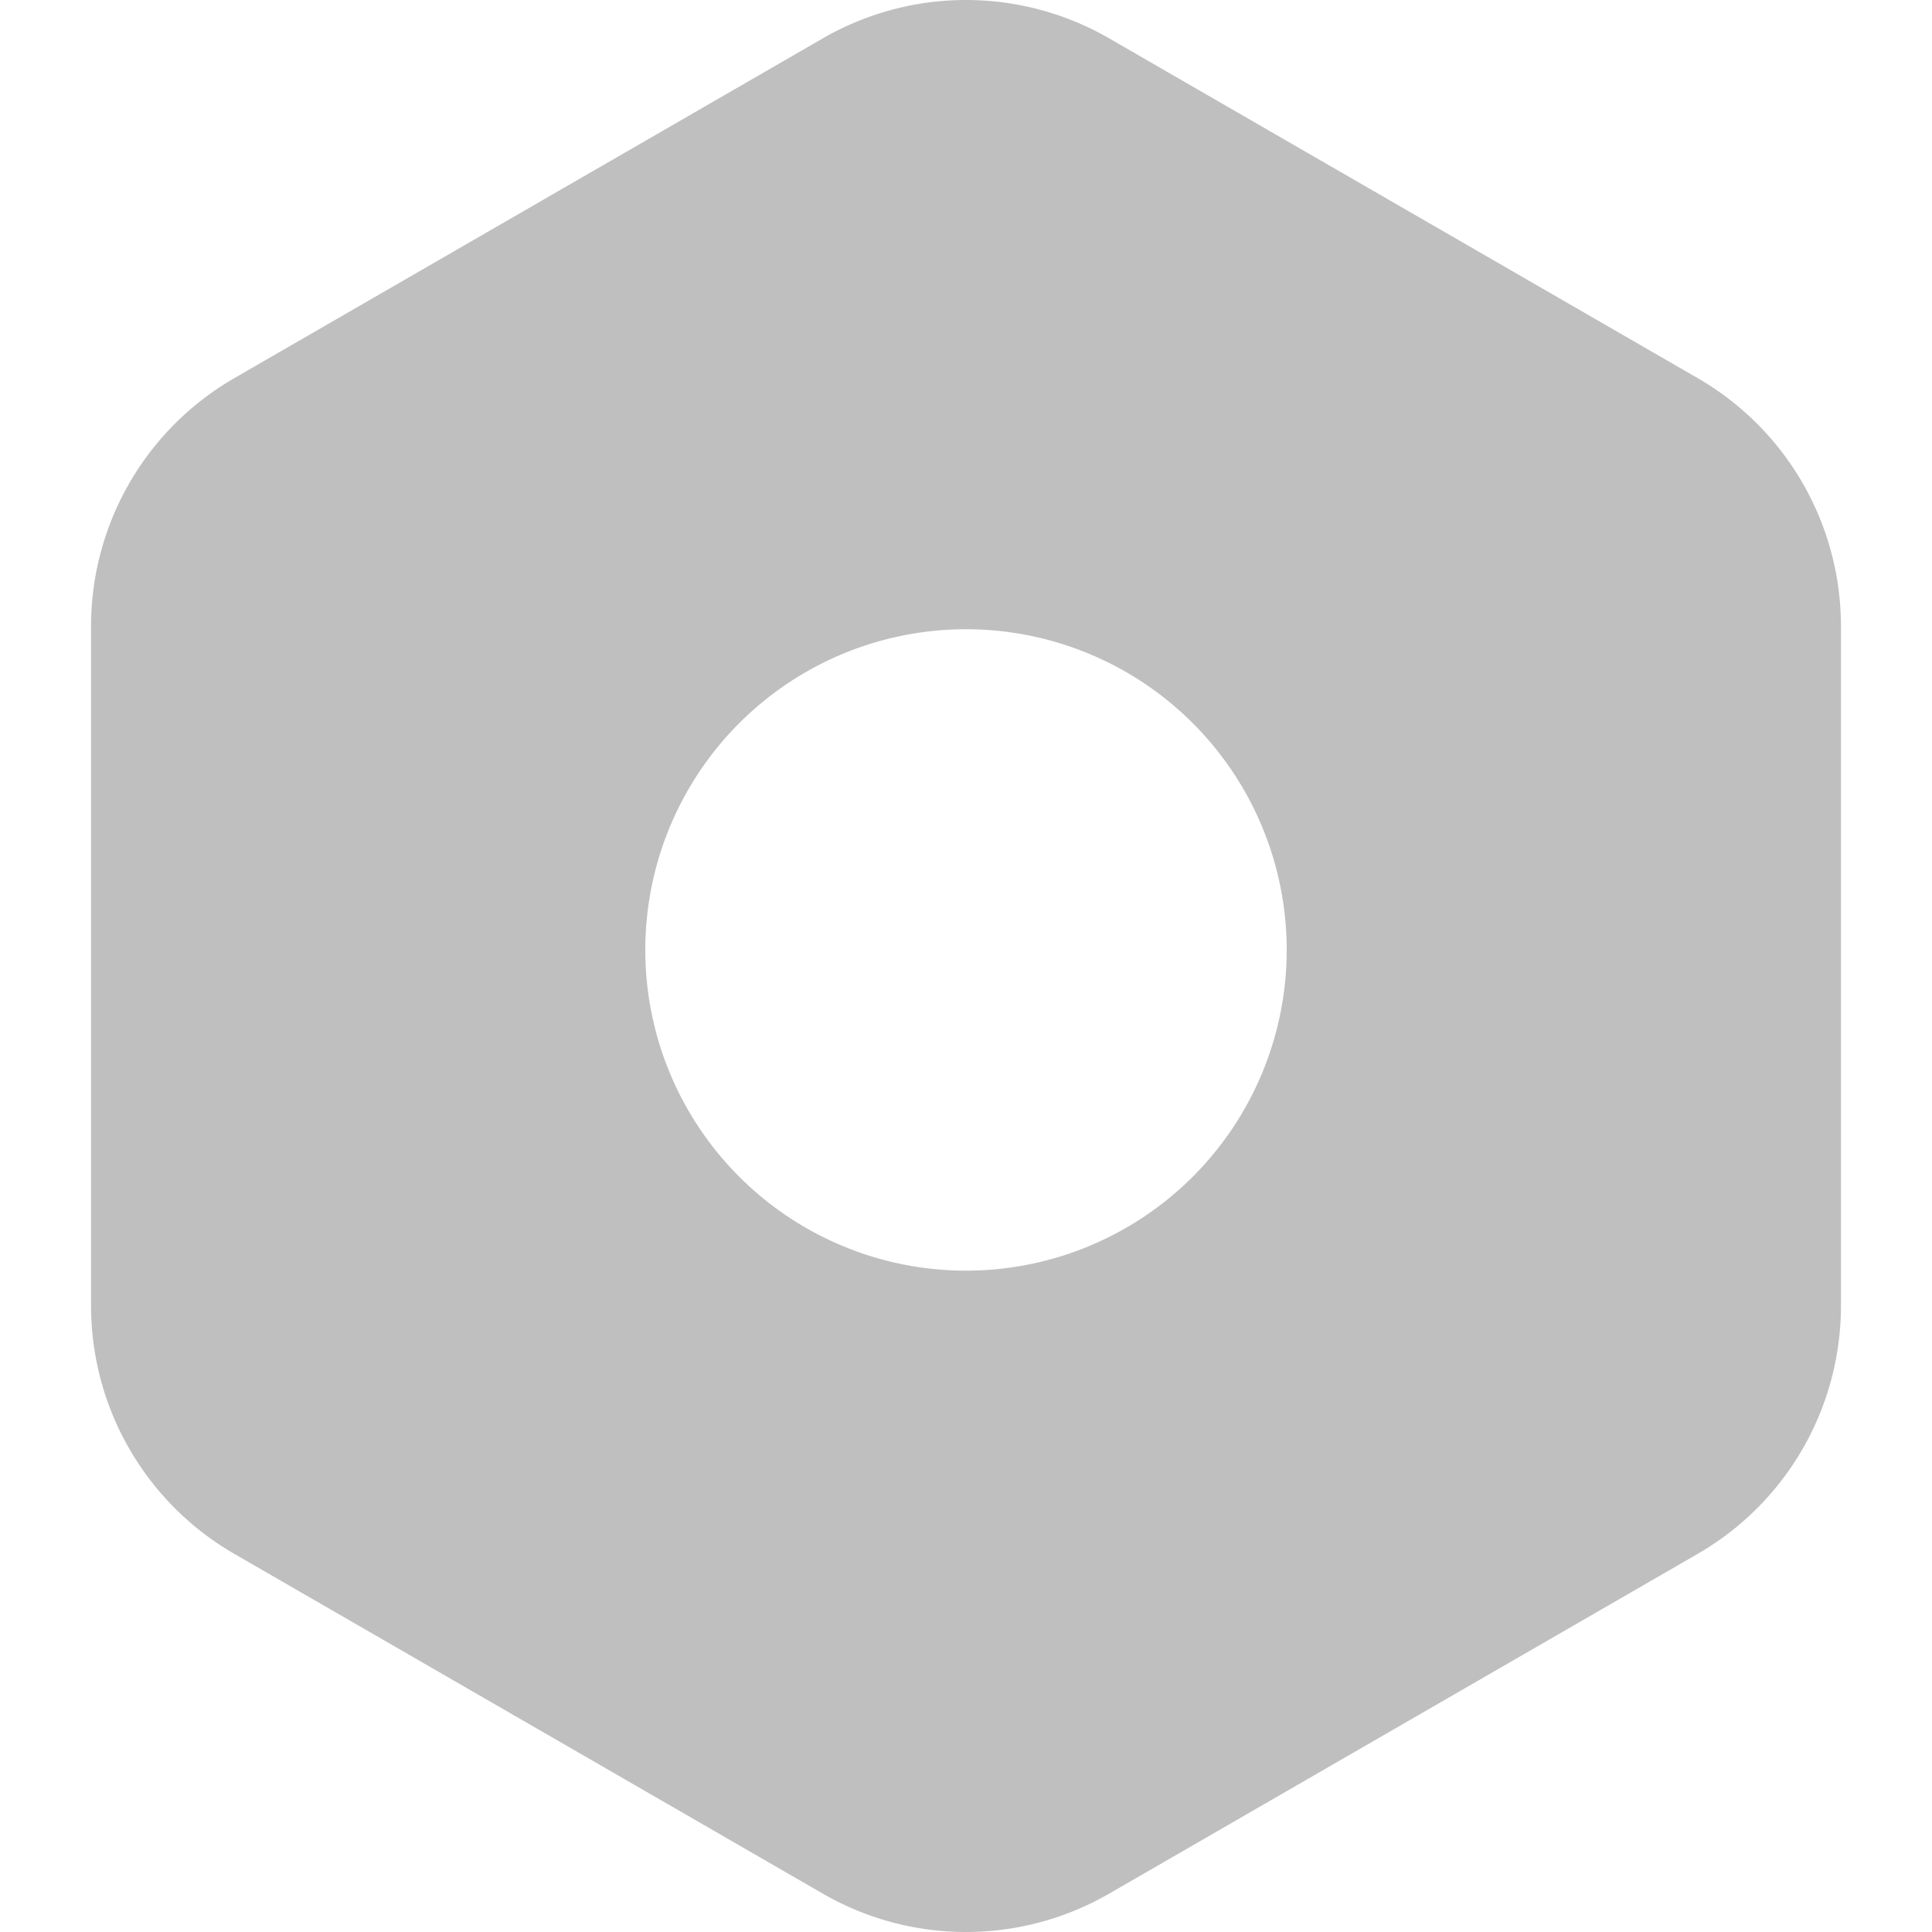 <?xml version="1.0" standalone="no"?><!DOCTYPE svg PUBLIC "-//W3C//DTD SVG 1.1//EN" "http://www.w3.org/Graphics/SVG/1.1/DTD/svg11.dtd"><svg t="1545709882939" class="icon" style="" viewBox="0 0 1024 1024" version="1.1" xmlns="http://www.w3.org/2000/svg" p-id="3756" xmlns:xlink="http://www.w3.org/1999/xlink" width="128" height="128"><defs><style type="text/css"></style></defs><path d="M 900.035 200.551 L 587.708 20.229 a 151.81 151.81 0 0 0 -151.416 0 L 123.965 200.551 a 151.825 151.825 0 0 0 -75.708 131.127 v 360.644 a 151.84 151.84 0 0 0 75.708 131.127 l 312.327 180.322 a 151.78 151.78 0 0 0 151.416 0 l 312.327 -180.322 a 151.84 151.84 0 0 0 75.708 -131.127 V 331.678 a 151.825 151.825 0 0 0 -75.708 -131.127 Z M 512 673.47 a 169.98 169.98 0 1 1 169.98 -169.965 a 169.98 169.98 0 0 1 -169.98 169.965 Z" fill="#bfbfbf" p-id="3757"></path></svg>
